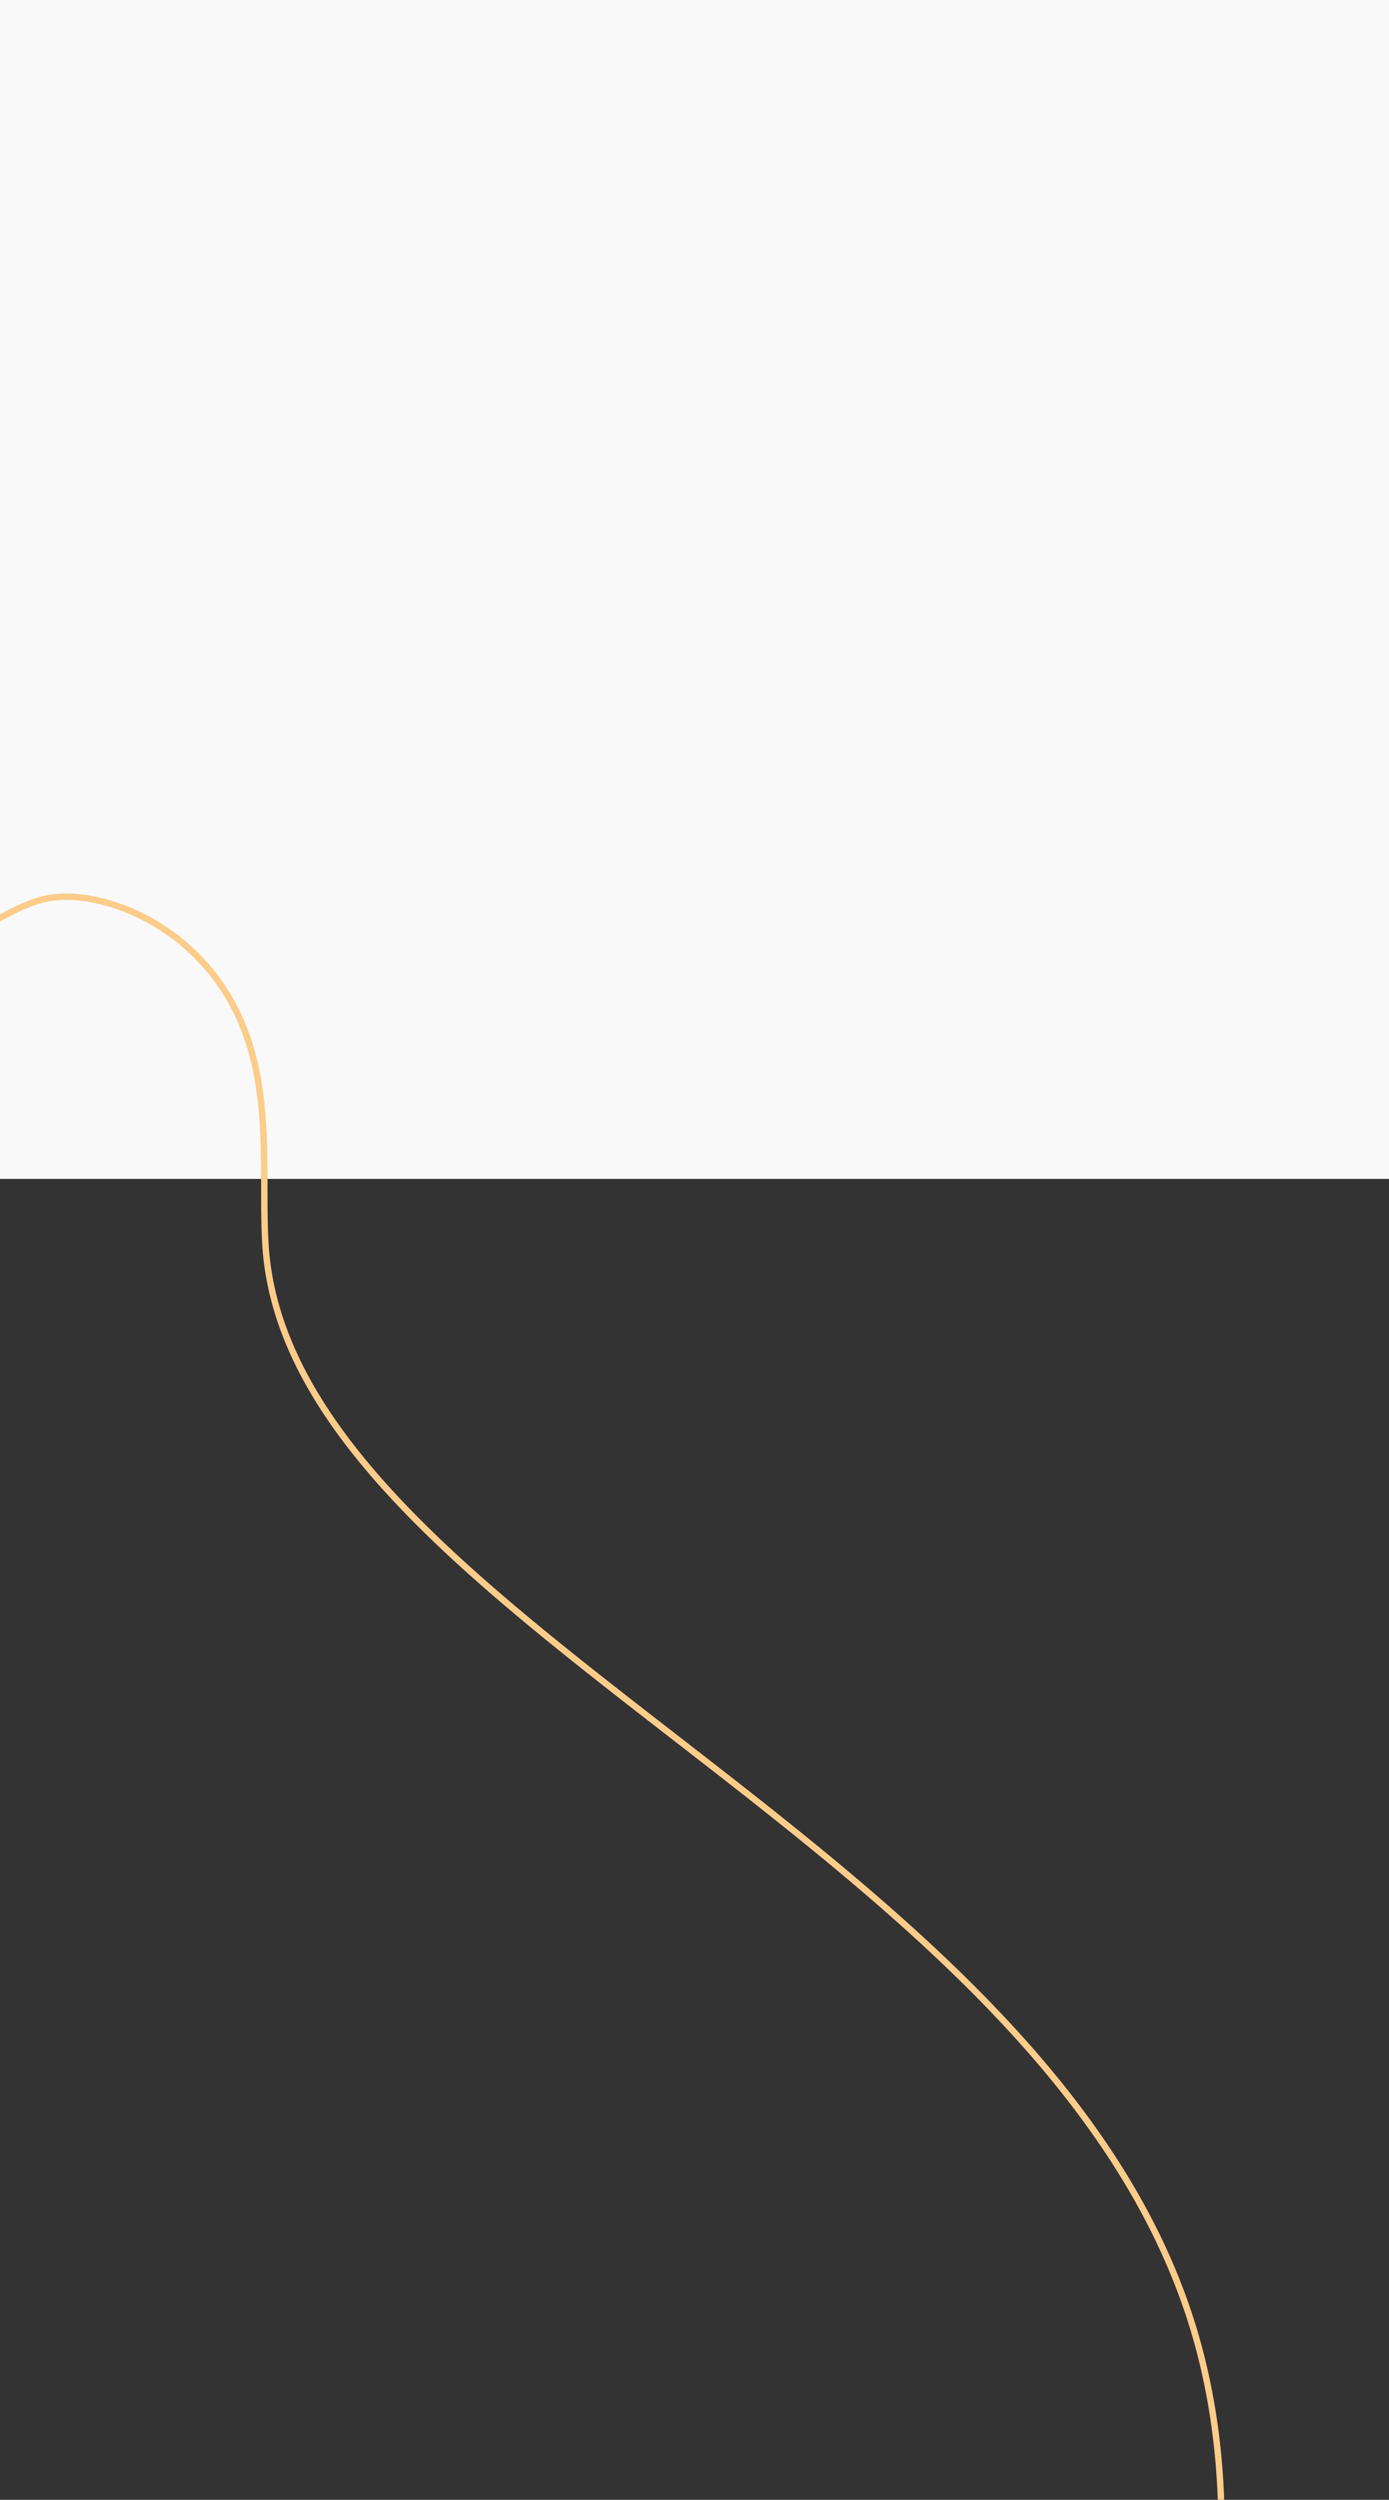 <svg xmlns="http://www.w3.org/2000/svg" width="76.44mm" height="137.52mm" viewBox="0 0 216.68 389.82"><rect x="0" y="0" width="216.68" height="389.82" fill="#333333" stroke="none"/><defs><style>.cls-1{fill:#f9f9f9;}.cls-2{fill:none;stroke:#fccc8a;stroke-miterlimit:10;}</style></defs><g id="Layer_1" data-name="Layer 1"><rect class="cls-1" x="-23.03" y="-292.49" width="257.46" height="476.33"/><path class="cls-2" d="M123.06,502.17c-10.65,1.26-30.34-.62-52.76-13.73C58.16,481.33,48.81,473,37,462.54c-17.18-15.25-29.19-25.9-42.73-44.8-.9-1.25-1.93-2.7-3.07-4.34a240.86,240.86,0,0,1-30.32-59.47c-11.64-33.49-13.1-60.73-13.76-75.16,0,0-3.32-72.14,29.2-115.32A79.05,79.05,0,0,1-.42,143.37c5-2.8,7.69-3.53,10.67-3.54,7.82,0,19.08,4.86,25.47,15.76,3.49,5.95,4.76,12.41,5.23,18.76.56,7.63,0,15.1.59,21.4C47.32,253,163.36,287.67,186.2,363.23,203.31,419.84,167.36,496.93,123.06,502.17Z"/></g></svg>